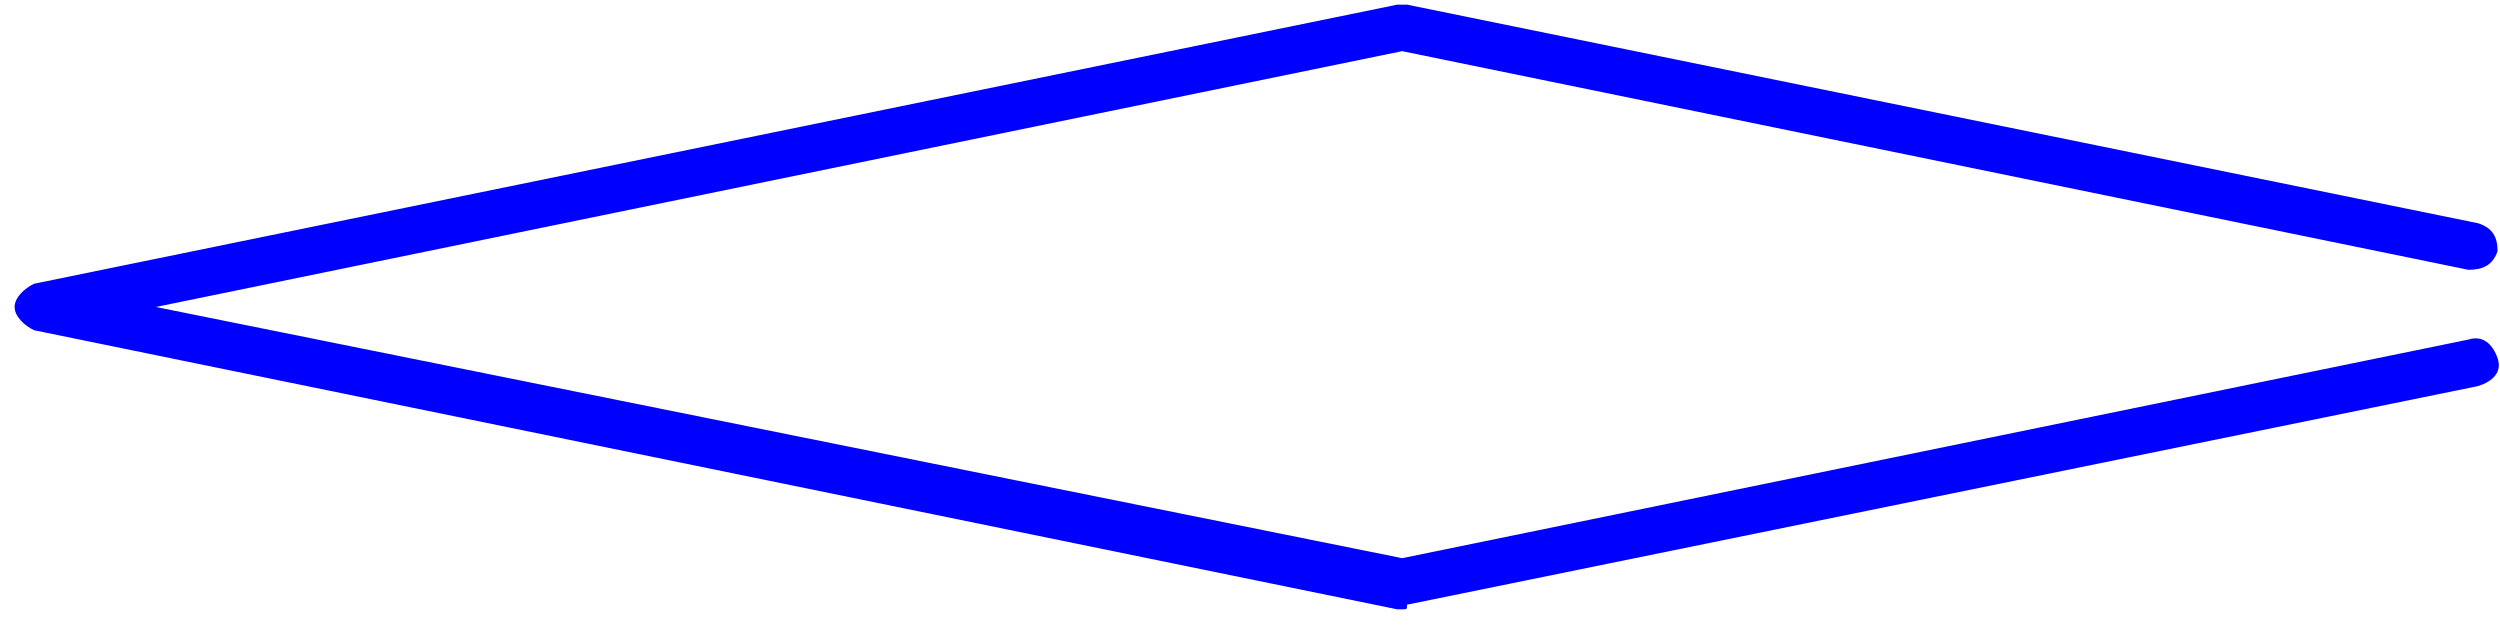 ﻿<?xml version="1.0" encoding="utf-8"?>
<svg version="1.1" xmlns:xlink="http://www.w3.org/1999/xlink" width="63px" height="16px" xmlns="http://www.w3.org/2000/svg">
  <g transform="matrix(1 0 0 1 -643 -1011 )">
    <path d="M 35.457 15.238  C 35.457 15.355  35.457 15.355  35.334 15.355  C 35.334 15.355  35.211 15.355  35.211 15.355  L 0.859 8.322  C 0.613 8.205  0.368 7.971  0.368 7.736  C 0.368 7.502  0.613 7.267  0.859 7.15  L 35.211 0.117  C 35.334 0.117  35.334 0.117  35.457 0.117  L 62.448 5.626  C 62.816 5.744  62.939 5.978  62.939 6.33  C 62.816 6.681  62.571 6.799  62.203 6.799  L 35.334 1.289  L 3.926 7.736  L 35.334 14.066  L 62.203 8.557  C 62.571 8.44  62.816 8.674  62.939 9.026  C 63.061 9.377  62.816 9.612  62.448 9.729  L 35.457 15.238  Z " fill-rule="nonzero" fill="#0000ff" stroke="none" transform="matrix(1 0 0 1 643 1011 )" />
  </g>
</svg>